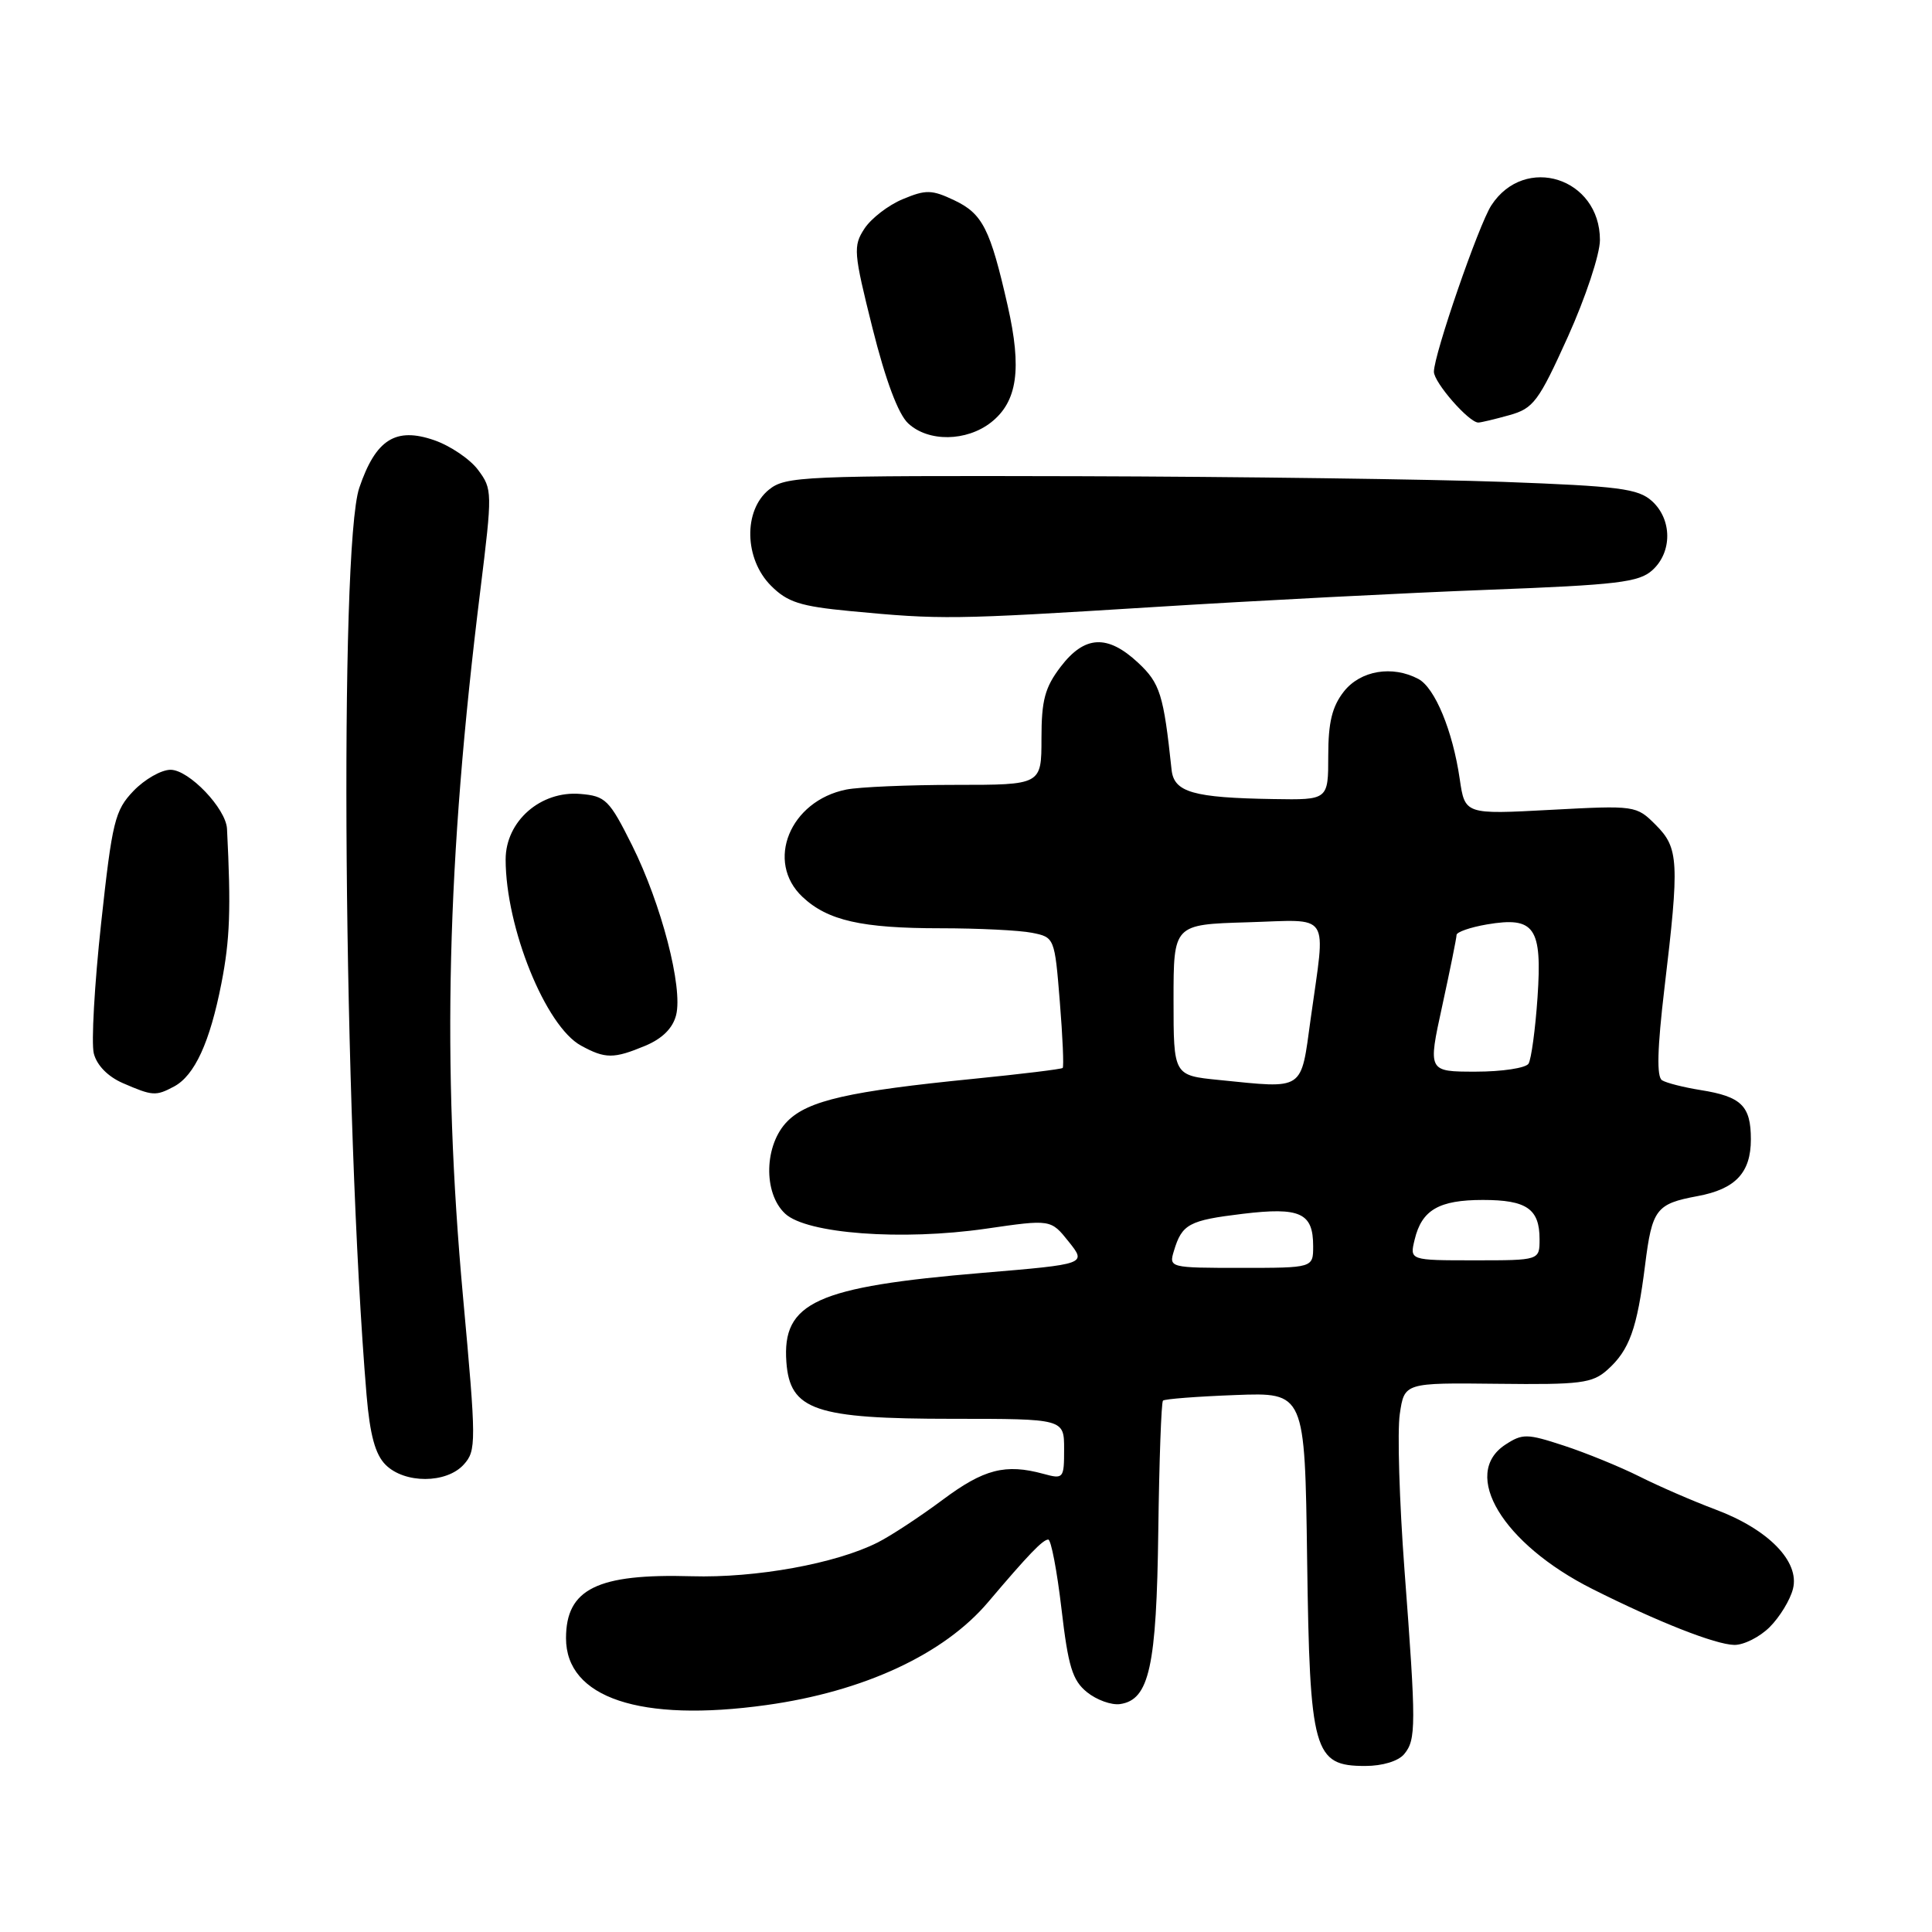 <?xml version="1.0" encoding="UTF-8" standalone="no"?>
<!DOCTYPE svg PUBLIC "-//W3C//DTD SVG 1.1//EN" "http://www.w3.org/Graphics/SVG/1.1/DTD/svg11.dtd" >
<svg xmlns="http://www.w3.org/2000/svg" xmlns:xlink="http://www.w3.org/1999/xlink" version="1.1" viewBox="0 0 256 256">
 <g >
 <path fill="currentColor"
d=" M 186.06 232.43 C 187.65 230.51 187.66 228.68 186.10 208.00 C 185.42 198.93 185.14 189.64 185.48 187.36 C 186.09 183.22 186.09 183.22 198.43 183.36 C 209.47 183.49 211.00 183.29 213.00 181.50 C 215.91 178.89 216.92 176.08 217.98 167.65 C 218.91 160.21 219.44 159.51 224.94 158.49 C 229.96 157.56 232.00 155.39 232.00 150.97 C 232.00 146.53 230.75 145.30 225.34 144.44 C 223.10 144.08 220.80 143.50 220.23 143.14 C 219.50 142.69 219.60 138.95 220.54 131.00 C 222.55 114.18 222.45 112.36 219.40 109.31 C 216.82 106.73 216.70 106.71 205.45 107.31 C 194.11 107.92 194.11 107.92 193.42 103.21 C 192.49 96.83 190.14 91.15 187.95 89.97 C 184.50 88.13 180.27 88.84 178.07 91.63 C 176.51 93.62 176.00 95.72 176.00 100.13 C 176.00 106.00 176.00 106.00 168.75 105.88 C 158.08 105.71 155.55 104.98 155.24 101.99 C 154.18 92.02 153.72 90.54 150.81 87.82 C 146.75 84.03 143.72 84.19 140.55 88.34 C 138.45 91.09 138.00 92.79 138.00 97.84 C 138.00 104.00 138.00 104.00 126.63 104.00 C 120.37 104.00 113.85 104.28 112.14 104.62 C 104.66 106.12 101.37 114.18 106.34 118.85 C 109.67 121.98 114.17 123.00 124.62 123.00 C 129.64 123.00 135.10 123.27 136.75 123.60 C 139.72 124.19 139.75 124.26 140.43 132.71 C 140.81 137.38 140.98 141.34 140.81 141.51 C 140.64 141.67 135.32 142.32 129.00 142.95 C 112.53 144.59 107.08 145.82 104.35 148.56 C 101.26 151.65 101.09 158.08 104.04 160.82 C 106.89 163.48 119.50 164.42 130.64 162.81 C 139.24 161.56 139.24 161.56 141.61 164.53 C 143.98 167.50 143.98 167.50 130.19 168.66 C 108.12 170.51 103.62 172.56 104.20 180.49 C 104.67 186.87 107.99 188.00 126.25 188.00 C 141.00 188.00 141.00 188.00 141.00 192.02 C 141.00 195.92 140.92 196.02 138.25 195.29 C 133.22 193.92 130.36 194.66 124.91 198.73 C 121.93 200.95 118.06 203.50 116.29 204.39 C 110.74 207.19 100.17 209.11 91.63 208.86 C 79.15 208.50 75.00 210.54 75.00 217.07 C 75.00 224.97 84.83 228.26 101.55 225.93 C 114.45 224.14 125.08 219.20 130.93 212.29 C 136.26 206.00 138.18 204.00 138.90 204.00 C 139.27 204.00 140.06 208.13 140.65 213.17 C 141.54 220.82 142.10 222.66 144.03 224.22 C 145.30 225.25 147.27 225.96 148.41 225.80 C 152.29 225.24 153.25 220.85 153.48 202.82 C 153.60 193.55 153.88 185.80 154.10 185.59 C 154.32 185.37 158.64 185.04 163.70 184.85 C 172.90 184.50 172.90 184.50 173.20 206.55 C 173.55 232.20 174.05 234.00 180.90 234.00 C 183.18 234.00 185.29 233.36 186.06 232.43 Z  M 234.50 215.59 C 235.83 214.26 237.22 211.98 237.58 210.52 C 238.49 206.91 234.31 202.63 227.29 200.01 C 224.36 198.91 219.83 196.95 217.23 195.64 C 214.63 194.34 210.12 192.50 207.21 191.55 C 202.33 189.95 201.74 189.94 199.46 191.43 C 193.53 195.32 199.11 204.57 211.00 210.55 C 219.65 214.90 227.29 217.91 229.80 217.96 C 231.06 217.98 233.18 216.91 234.50 215.59 Z  M 61.45 194.06 C 63.12 192.21 63.12 191.18 61.35 171.81 C 58.54 140.93 59.19 114.17 63.65 78.19 C 65.25 65.21 65.25 64.81 63.35 62.27 C 62.29 60.84 59.67 59.07 57.54 58.33 C 52.42 56.56 49.79 58.22 47.61 64.63 C 44.92 72.54 45.52 148.37 48.57 184.84 C 49.02 190.14 49.72 192.72 51.09 194.09 C 53.61 196.61 59.15 196.60 61.45 194.06 Z  M 23.06 143.97 C 25.79 142.51 27.81 138.12 29.34 130.29 C 30.47 124.50 30.62 120.47 30.08 109.83 C 29.95 107.14 25.04 102.00 22.60 102.00 C 21.37 102.00 19.17 103.26 17.69 104.80 C 15.22 107.38 14.87 108.81 13.40 122.33 C 12.52 130.43 12.08 138.20 12.43 139.59 C 12.83 141.16 14.30 142.66 16.28 143.52 C 20.22 145.23 20.64 145.26 23.06 143.97 Z  M 85.50 138.57 C 87.77 137.62 89.15 136.24 89.59 134.50 C 90.51 130.84 87.63 119.78 83.75 112.00 C 80.73 105.96 80.24 105.48 76.89 105.20 C 71.63 104.76 67.00 108.82 67.00 113.88 C 67.00 122.90 72.30 136.00 76.99 138.55 C 80.21 140.31 81.32 140.31 85.50 138.57 Z  M 152.67 80.45 C 166.33 79.59 186.37 78.56 197.20 78.15 C 214.33 77.50 217.17 77.16 218.95 75.55 C 221.60 73.15 221.57 68.83 218.90 66.40 C 217.06 64.74 214.54 64.42 199.15 63.85 C 189.44 63.50 164.11 63.16 142.86 63.10 C 106.35 63.01 104.09 63.10 101.88 64.89 C 98.48 67.65 98.62 74.07 102.16 77.61 C 104.34 79.80 106.05 80.34 112.63 80.97 C 124.74 82.12 126.17 82.10 152.67 80.45 Z  M 131.33 55.96 C 134.81 53.21 135.43 48.90 133.52 40.50 C 131.21 30.32 130.20 28.32 126.45 26.54 C 123.46 25.12 122.68 25.11 119.62 26.39 C 117.71 27.18 115.43 28.94 114.54 30.30 C 113.03 32.61 113.10 33.45 115.61 43.48 C 117.34 50.38 119.02 54.88 120.34 56.10 C 123.01 58.59 128.07 58.52 131.33 55.96 Z  M 200.00 55.01 C 203.19 54.12 203.87 53.21 207.75 44.63 C 210.09 39.44 212.00 33.70 212.00 31.80 C 212.00 23.56 202.05 20.39 197.61 27.21 C 195.94 29.77 190.00 46.98 190.00 49.26 C 190.00 50.68 194.65 56.01 195.89 55.99 C 196.22 55.99 198.07 55.55 200.00 55.01 Z  M 155.55 165.75 C 156.62 162.19 157.54 161.70 164.65 160.84 C 172.29 159.92 174.00 160.71 174.00 165.12 C 174.00 168.00 174.00 168.00 164.43 168.00 C 154.98 168.00 154.87 167.97 155.55 165.75 Z  M 187.45 164.25 C 188.39 160.32 190.67 159.00 196.49 159.00 C 202.29 159.00 204.00 160.18 204.00 164.20 C 204.00 167.00 204.00 167.00 195.39 167.00 C 186.78 167.00 186.78 167.00 187.45 164.25 Z  M 161.50 143.10 C 155.50 142.50 155.50 142.50 155.50 132.50 C 155.50 122.50 155.50 122.50 165.25 122.21 C 176.54 121.88 175.67 120.57 173.67 135.00 C 172.34 144.66 172.95 144.25 161.50 143.10 Z  M 191.10 133.30 C 192.14 128.52 193.00 124.28 193.00 123.89 C 193.00 123.50 194.82 122.87 197.03 122.49 C 203.36 121.42 204.36 122.87 203.73 132.16 C 203.44 136.40 202.90 140.35 202.54 140.94 C 202.18 141.52 199.03 142.00 195.54 142.00 C 189.20 142.00 189.20 142.00 191.10 133.30 Z "/>
</g>
</svg>